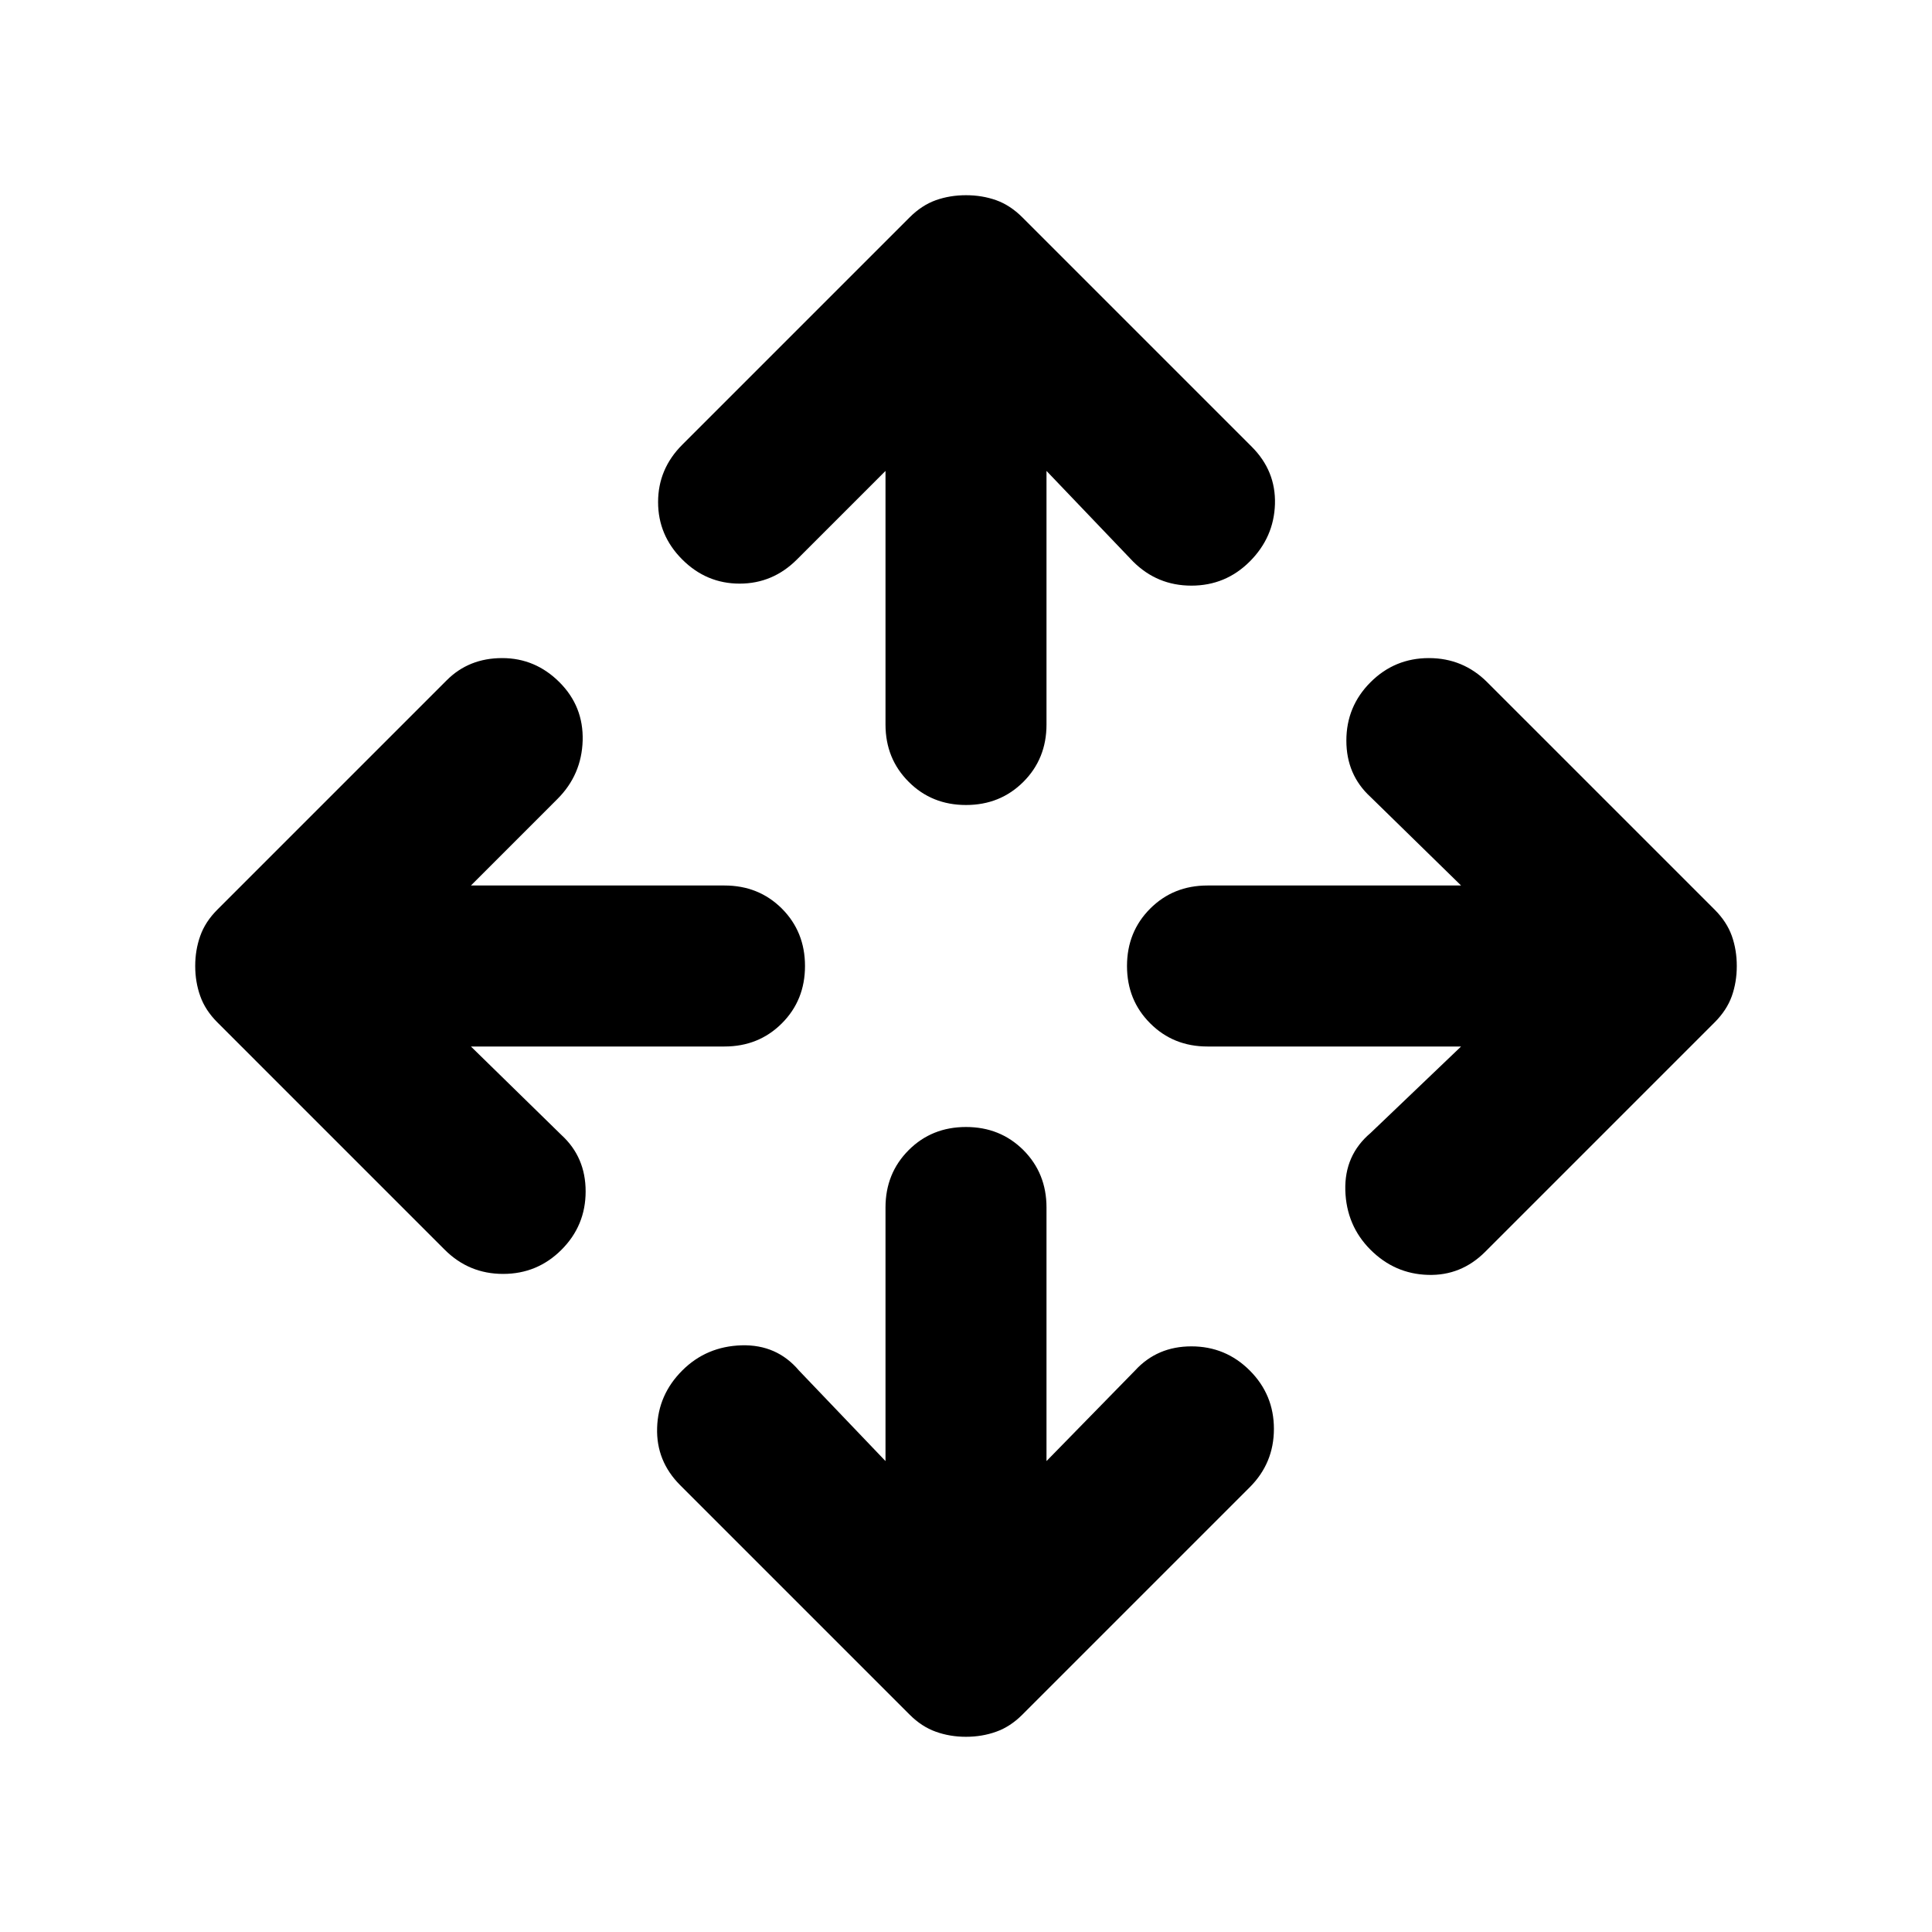 <svg xmlns="http://www.w3.org/2000/svg" height="24" width="24"><path d="M12 10q-.425 0-.712-.288Q11 9.425 11 9V5.85l-1.1 1.1q-.3.3-.712.3-.413 0-.713-.3t-.3-.713q0-.412.3-.712L11.3 2.7q.15-.15.325-.213.175-.062.375-.062t.375.062q.175.063.325.213l2.85 2.85q.3.3.288.712-.013.413-.313.713t-.725.3q-.425 0-.725-.3L13 5.85V9q0 .425-.287.712Q12.425 10 12 10Zm0 11.575q-.2 0-.375-.063-.175-.062-.325-.212l-2.85-2.85q-.3-.3-.287-.713.012-.412.312-.712t.738-.313q.437-.012.712.313L11 18.15V15q0-.425.288-.713Q11.575 14 12 14t.713.287Q13 14.575 13 15v3.15l1.1-1.125q.275-.3.7-.3.425 0 .725.3t.3.725q0 .425-.3.725L12.7 21.3q-.15.15-.325.212-.175.063-.375.063Zm5.025-6.05q-.3-.3-.313-.738-.012-.437.313-.712L18.15 13H15q-.425 0-.712-.288Q14 12.425 14 12t.288-.713Q14.575 11 15 11h3.15l-1.125-1.1q-.3-.275-.3-.7 0-.425.3-.725t.725-.3q.425 0 .725.3L21.3 11.3q.15.15.213.325.062.175.062.375t-.062.375q-.063.175-.213.325l-2.85 2.85q-.3.3-.712.287-.413-.012-.713-.312Zm-11.5 0L2.7 12.7q-.15-.15-.212-.325-.063-.175-.063-.375t.063-.375q.062-.175.212-.325l2.85-2.85q.275-.275.688-.275.412 0 .712.3t.288.725q-.013.425-.313.725L5.85 11H9q.425 0 .713.287.287.288.287.713t-.287.712Q9.425 13 9 13H5.85l1.125 1.1q.3.275.3.7 0 .425-.3.725t-.725.3q-.425 0-.725-.3Z"/></svg>